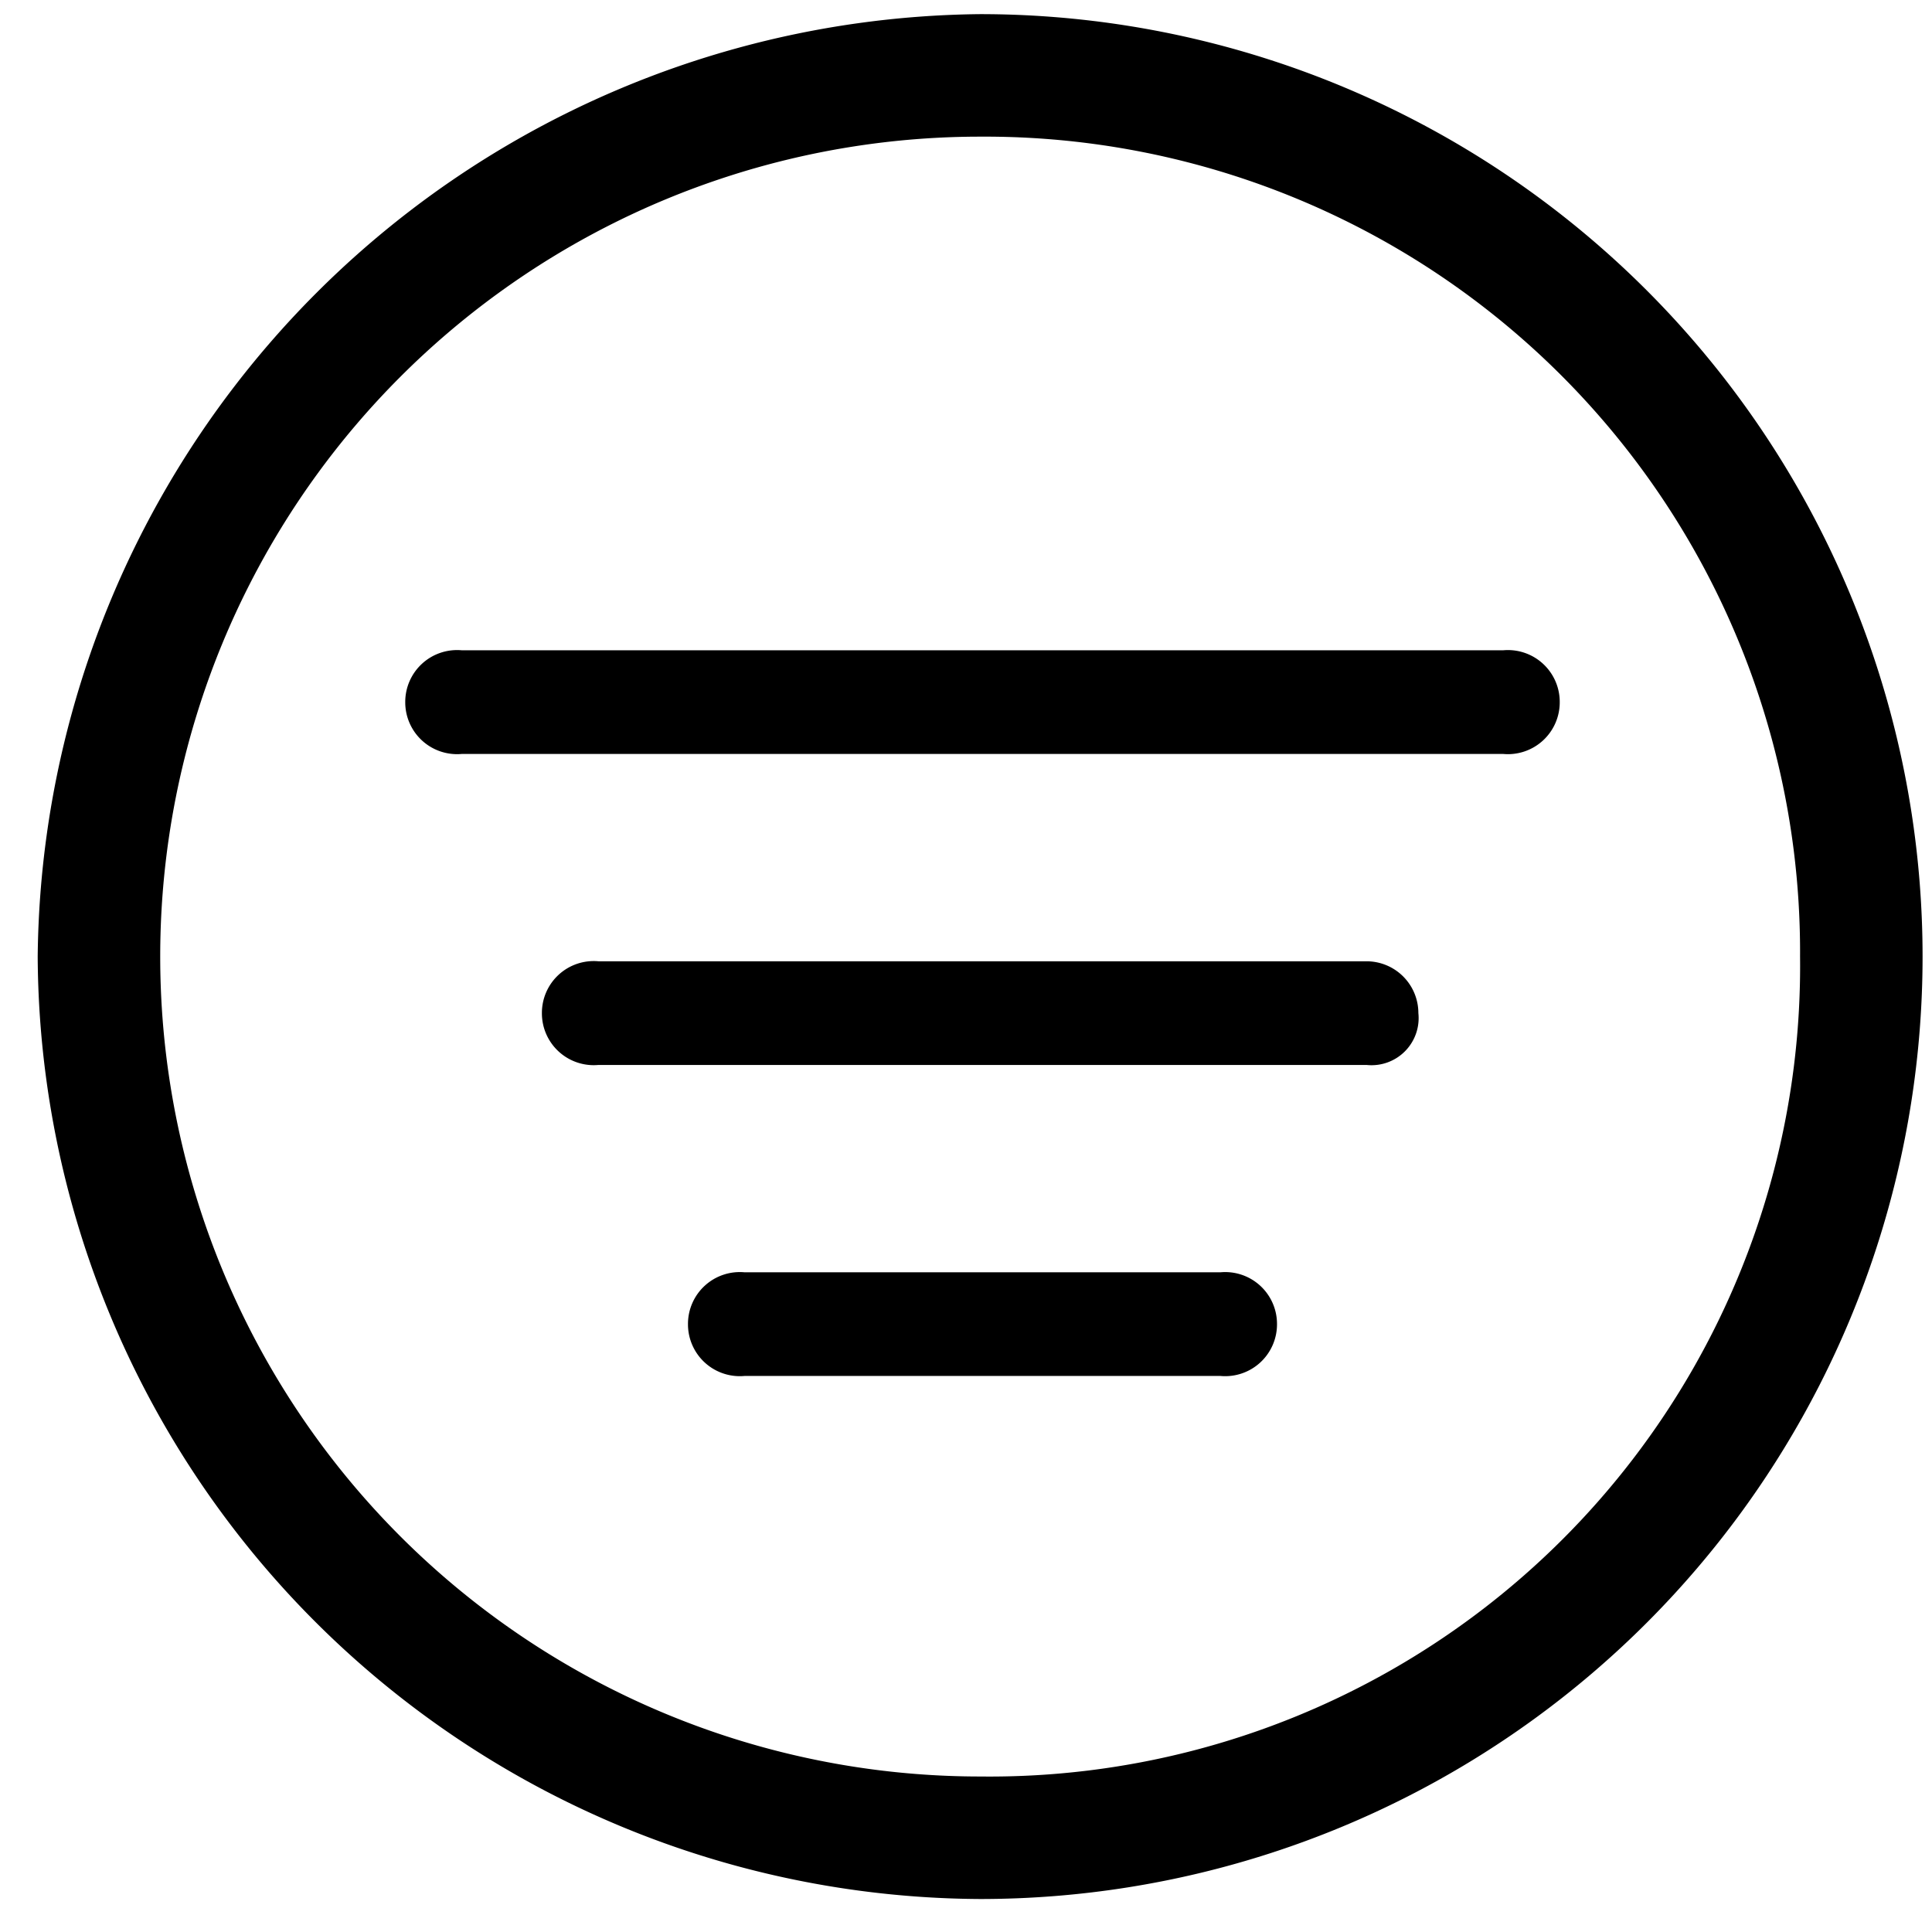 <svg data-v-7f60a732="" data-v-2a33cdf4="" aria-hidden="true" xmlns="http://www.w3.org/2000/svg" height="21" width="21" viewBox="0 0 41 41" fill="currentColor">
    <path data-v-7f60a732=""
        d="M20.8.3a20,20,0,0,1,0,40,20.1,20.1,0,0,1-20-20A20.2,20.2,0,0,1,20.8.3Zm0,2.6a17.4,17.4,0,0,0,0,34.8A17.2,17.2,0,0,0,38.2,20.3,17.3,17.3,0,0,0,20.8,2.9Z">
    </path>
    <path data-v-7f60a732=""
        d="M31.9,16a1.1,1.1,0,0,0,1.2-1.1,1.1,1.1,0,0,0-1.2-1.1H9.8a1.1,1.1,0,0,0-1.2,1.1A1.1,1.1,0,0,0,9.8,16Z"></path>
    <path data-v-7f60a732=""
        d="M29,22.6a1,1,0,0,0,1.1-1.1A1.1,1.1,0,0,0,29,20.4H12.7a1.1,1.1,0,0,0-1.2,1.1,1.1,1.1,0,0,0,1.2,1.1Z"></path>
    <path data-v-7f60a732=""
        d="M25.9,29.2a1.1,1.1,0,0,0,1.2-1.1A1.1,1.1,0,0,0,25.9,27H15.8a1.1,1.1,0,0,0-1.2,1.1,1.1,1.1,0,0,0,1.2,1.1Z">
    </path>
</svg>